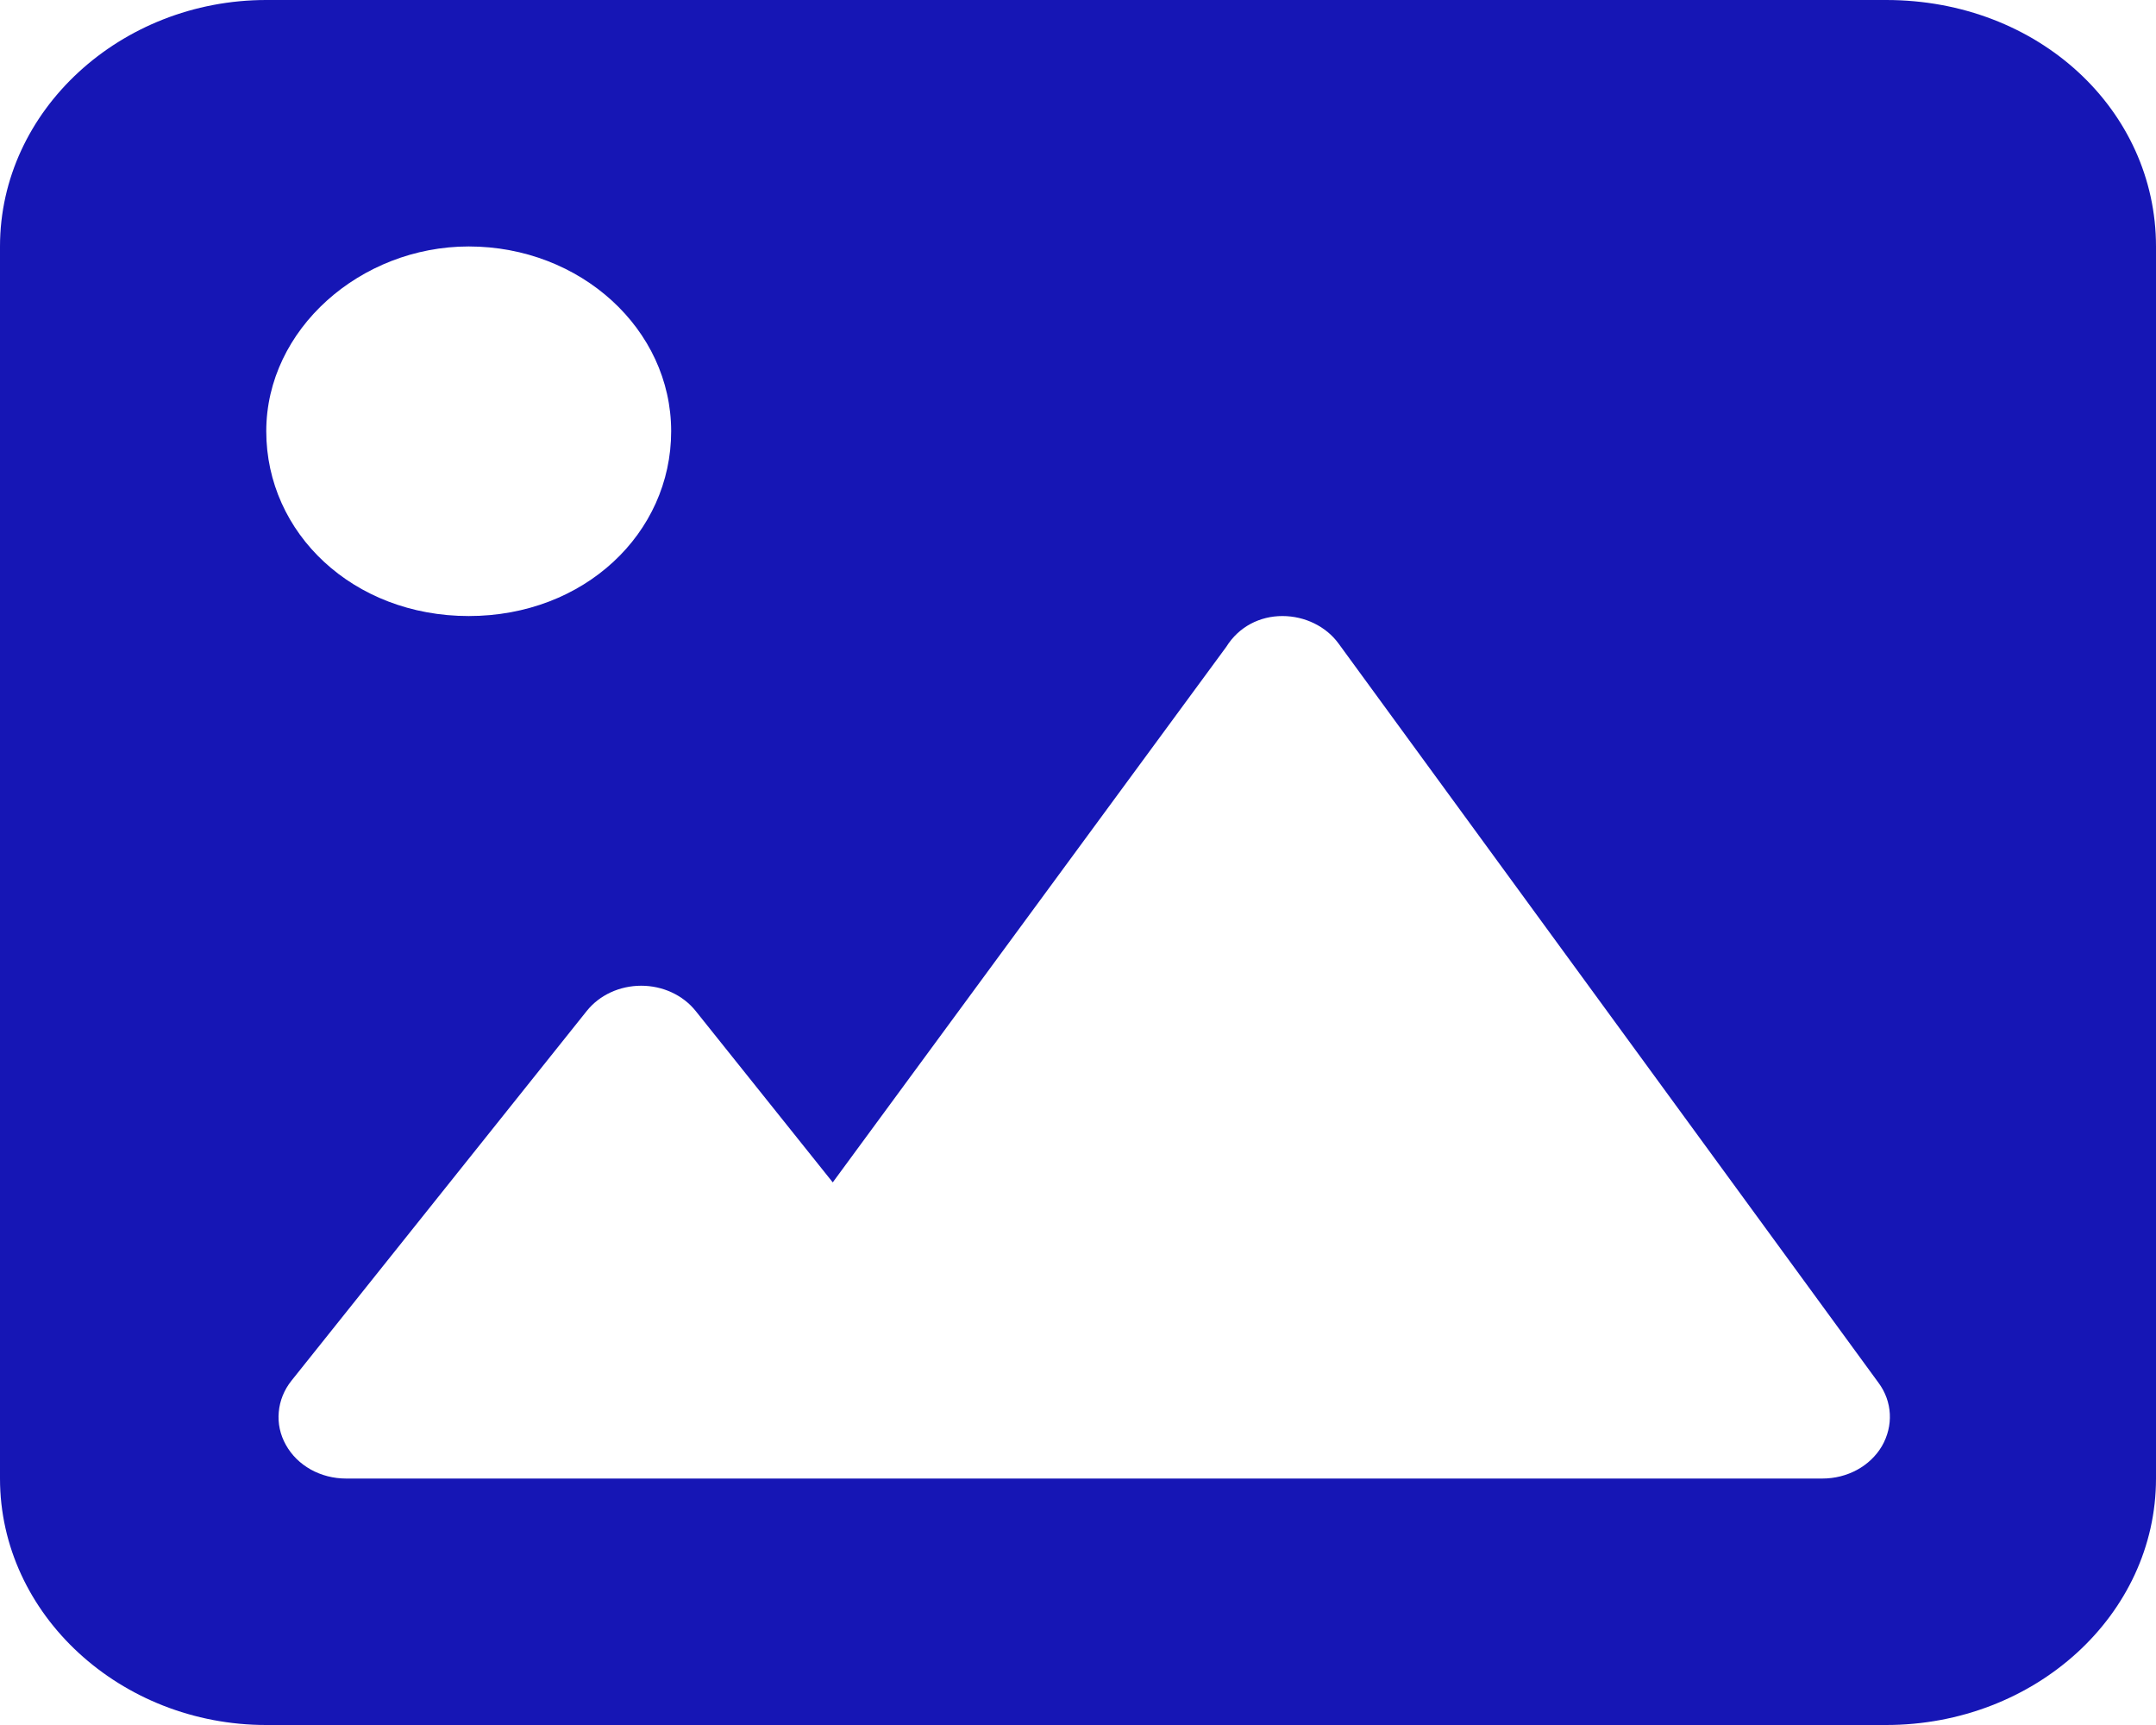 <svg width="20" height="16" viewBox="0 0 20 16" fill="none" xmlns="http://www.w3.org/2000/svg">
<path d="M17.496 0H2.47C1.121 0 0 1.023 0 2.286V13.714C0 14.977 1.121 16 2.469 16H17.496C18.879 16 20 14.977 20 13.714V2.286C20 1.023 18.913 0 17.496 0ZM4.348 2.286C5.385 2.286 6.226 3.053 6.226 4C6.226 4.947 5.42 5.714 4.348 5.714C3.276 5.714 2.47 4.947 2.47 4C2.47 3.053 3.345 2.286 4.348 2.286ZM17.457 13.414C17.347 13.6 17.136 13.714 16.905 13.714H3.21C3.094 13.714 2.981 13.685 2.882 13.63C2.784 13.575 2.704 13.496 2.652 13.402C2.599 13.308 2.576 13.202 2.586 13.097C2.595 12.992 2.636 12.891 2.704 12.806L5.443 9.377C5.561 9.229 5.749 9.143 5.948 9.143C6.148 9.143 6.336 9.23 6.454 9.378L7.725 10.967L11.376 5.999C11.493 5.811 11.689 5.714 11.896 5.714C12.104 5.714 12.301 5.81 12.417 5.969L17.426 12.826C17.555 13 17.566 13.225 17.457 13.414Z" fill="#1616b5"/>
</svg>
